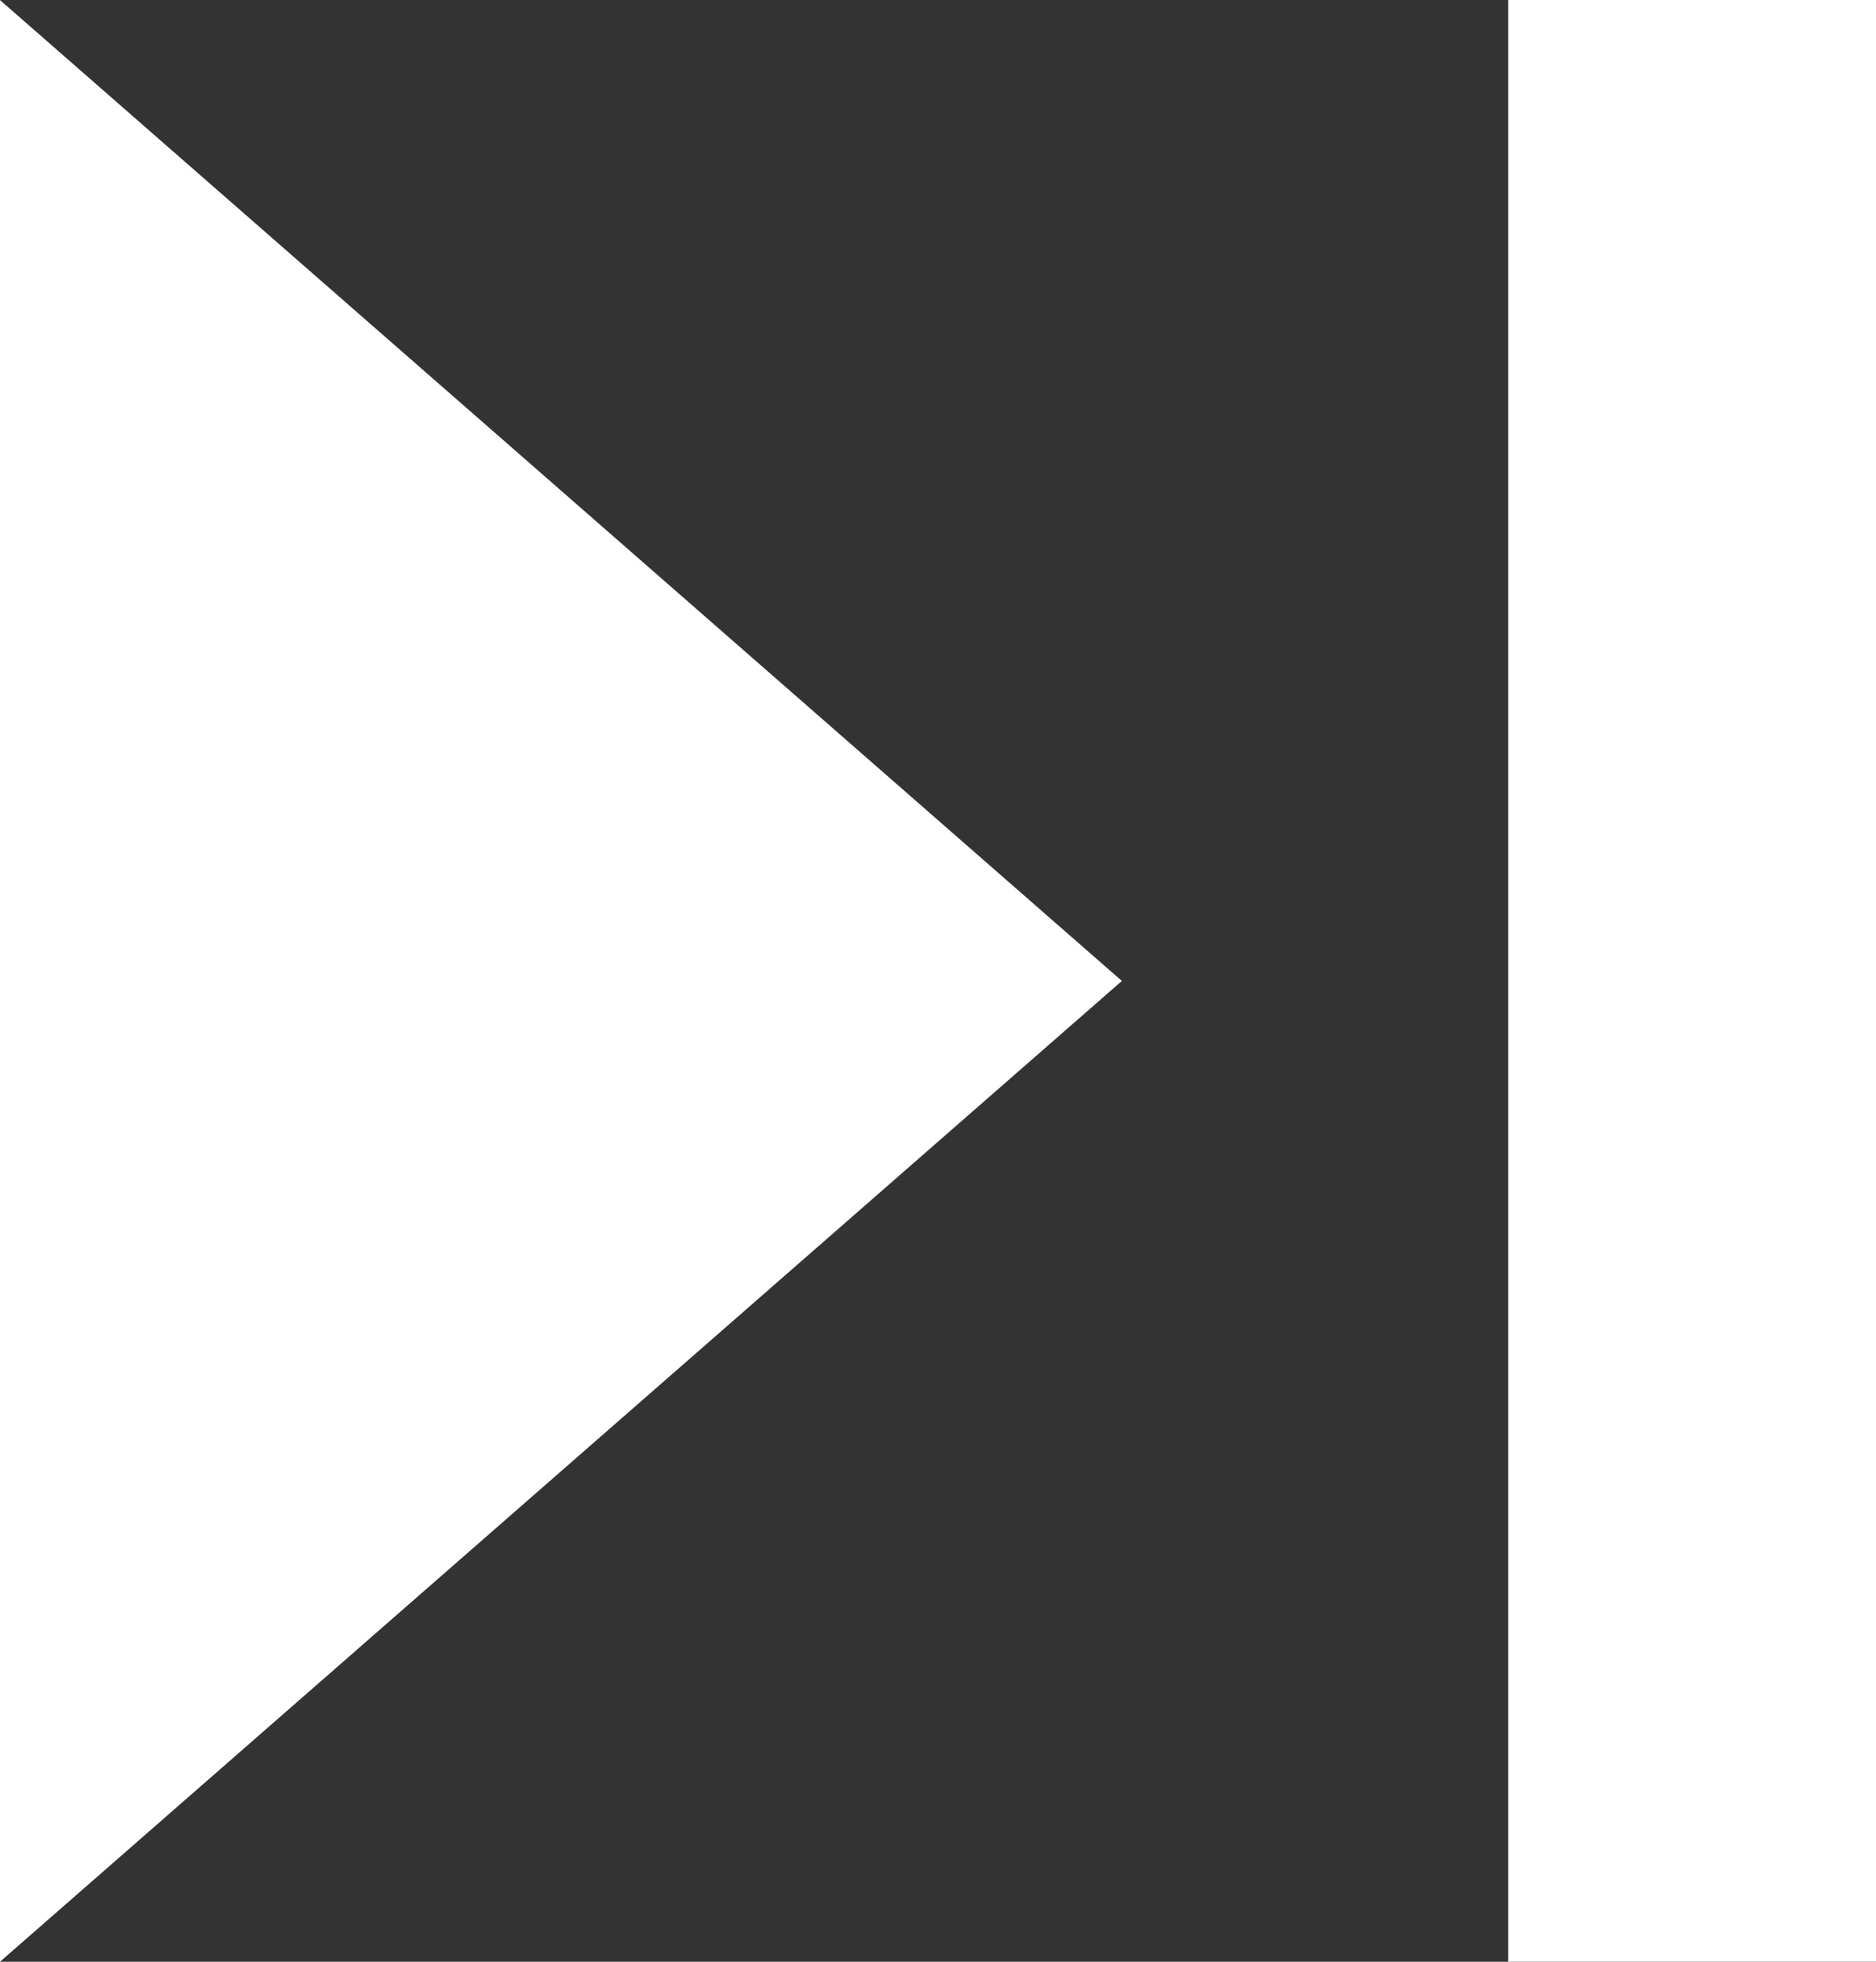 <svg width="22" height="23" viewBox="0 0 22 23" fill="none" xmlns="http://www.w3.org/2000/svg">
<rect x="0" y="0" width="22" height="23" fill="#333333" stroke="none"/>
<g clip-path="url(#clip0_9_5053)">
<path d="M22 0H17.686V23H22V0Z" fill="white"/>
<path d="M0 23L13.156 11.501L0 0.001V23Z" fill="white"/>
</g>
<defs>
<clipPath id="clip0_9_5053">
<rect width="22" height="23" fill="white"/>
</clipPath>
</defs>
</svg>

